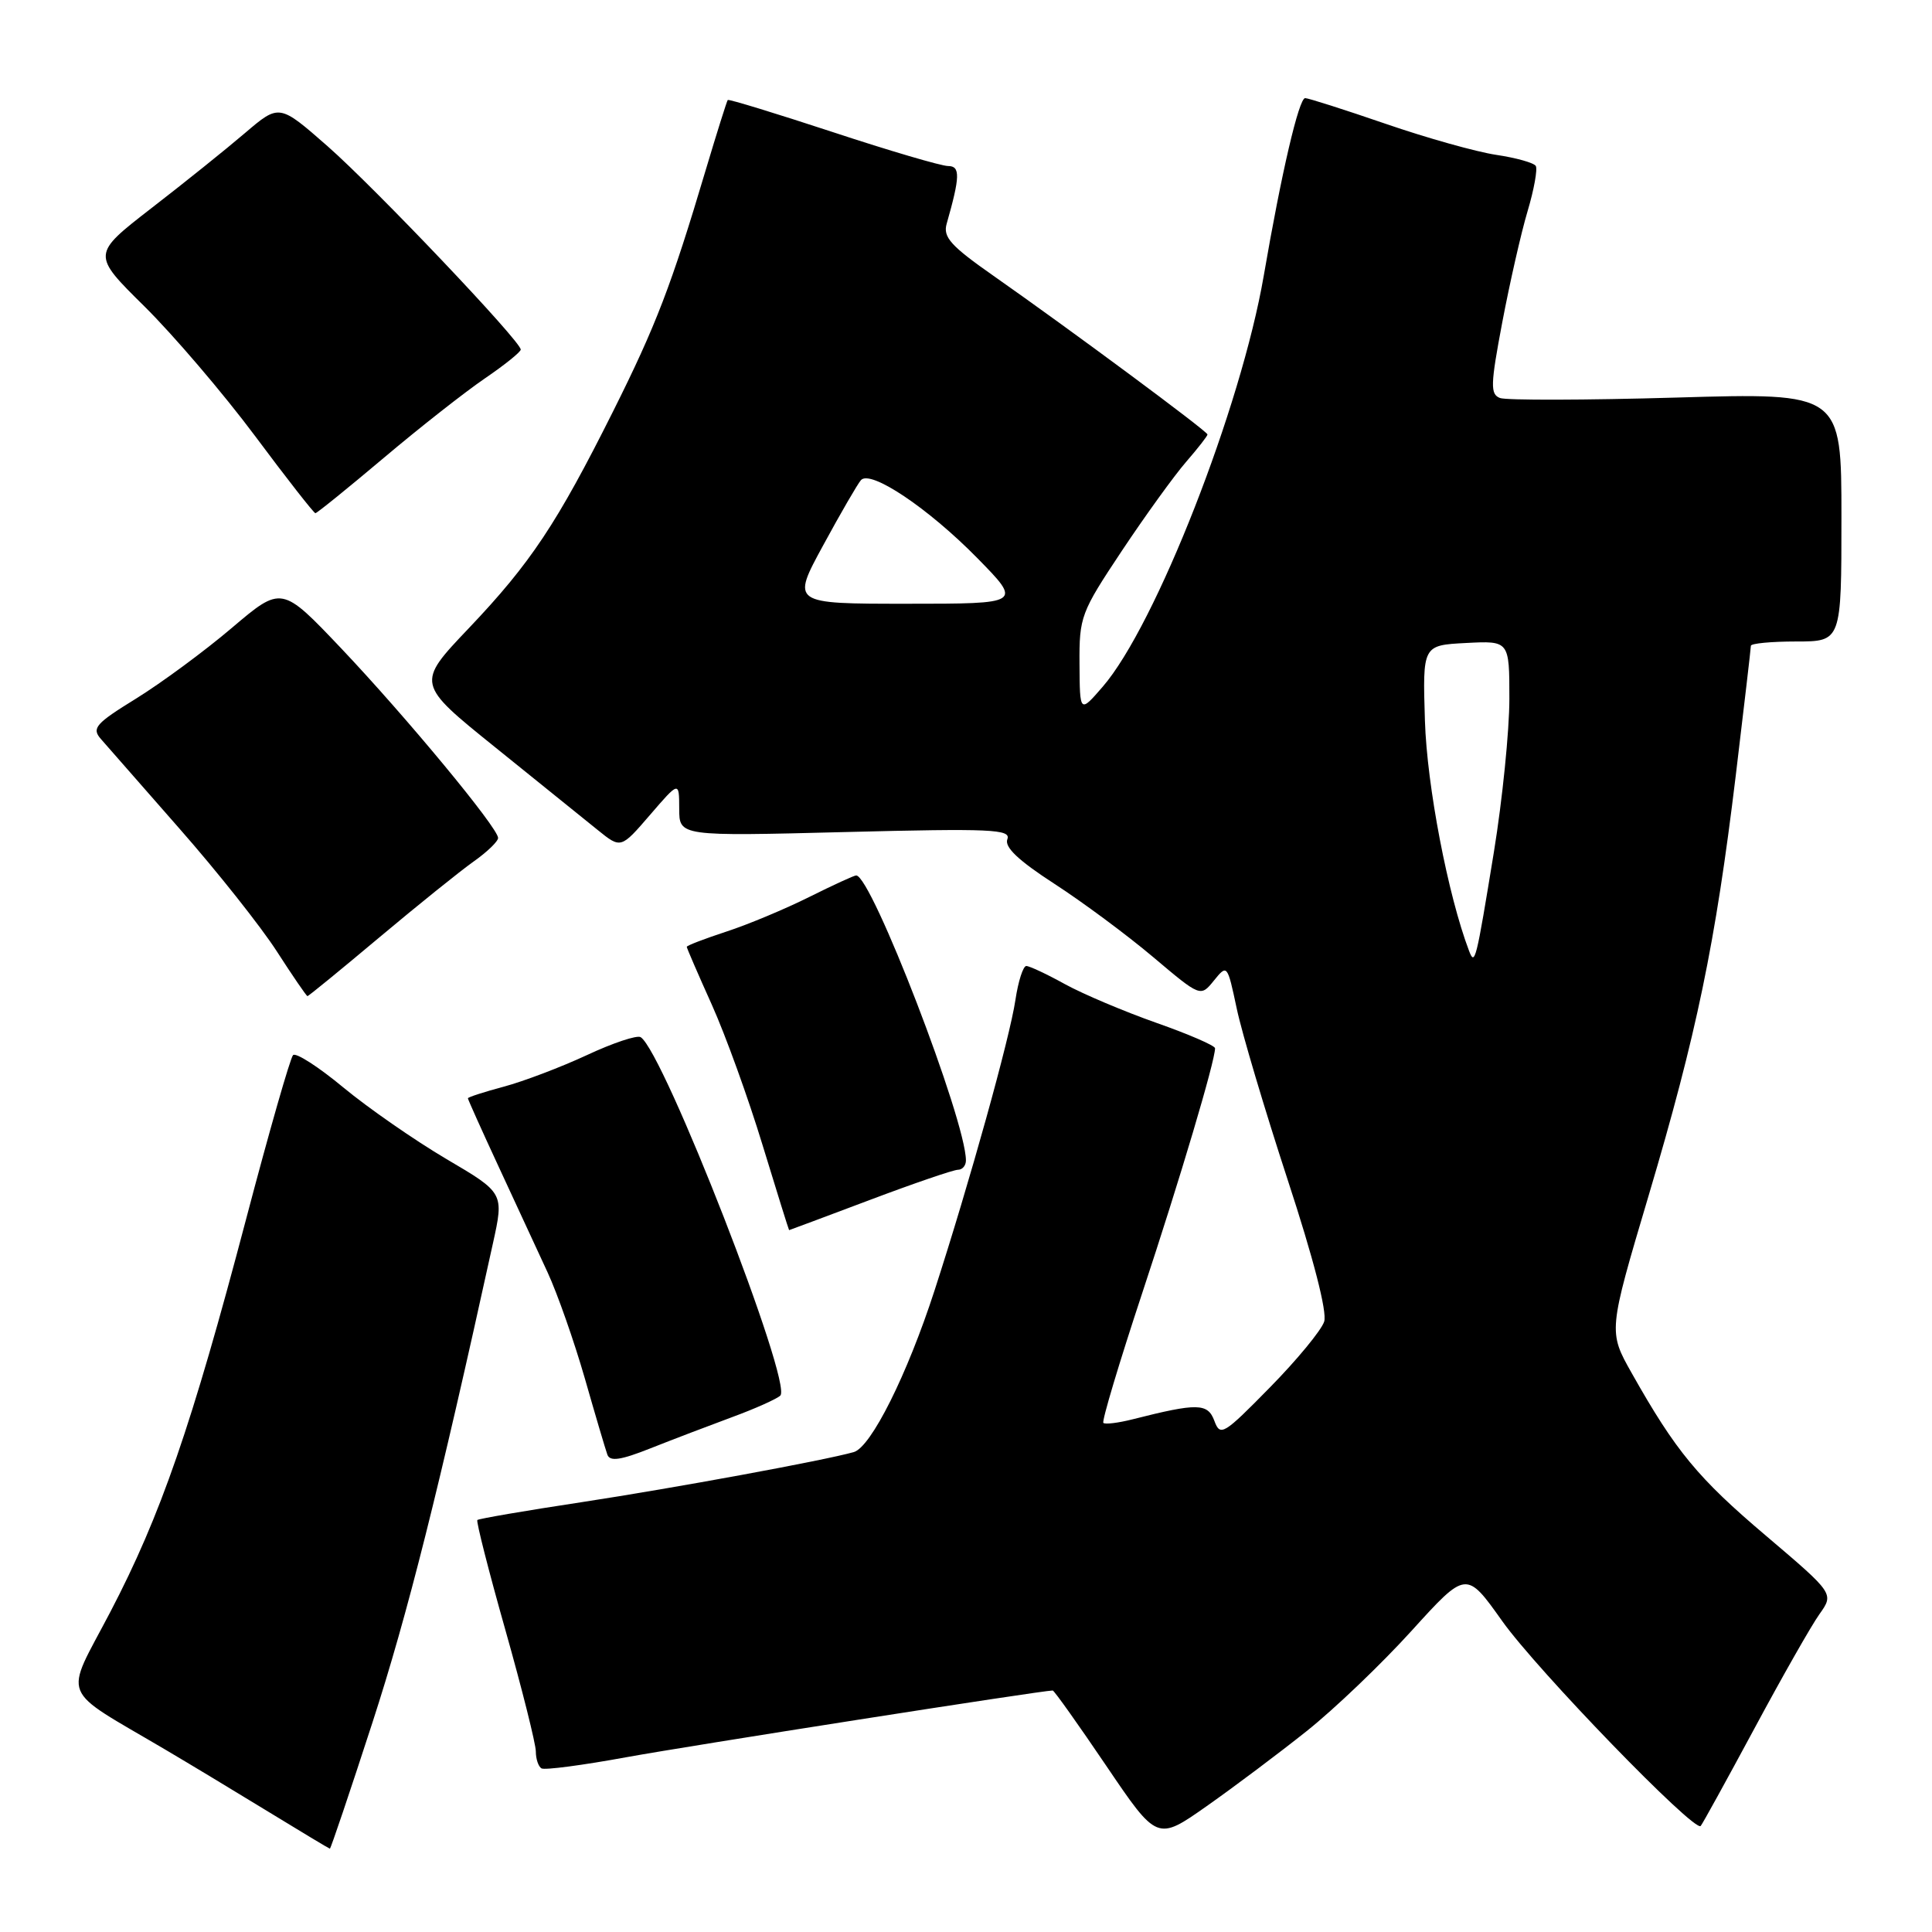 <?xml version="1.0" encoding="UTF-8" standalone="no"?>
<!DOCTYPE svg PUBLIC "-//W3C//DTD SVG 1.1//EN" "http://www.w3.org/Graphics/SVG/1.1/DTD/svg11.dtd" >
<svg xmlns="http://www.w3.org/2000/svg" xmlns:xlink="http://www.w3.org/1999/xlink" version="1.1" viewBox="0 0 256 256">
 <g >
 <path fill="currentColor"
d=" M 49.35 228.25 C 54.00 213.93 58.12 197.54 65.31 164.78 C 66.79 158.07 66.79 158.07 59.14 153.57 C 54.94 151.09 48.80 146.83 45.50 144.10 C 42.20 141.36 39.20 139.43 38.83 139.81 C 38.46 140.19 35.66 149.95 32.62 161.50 C 25.37 189.01 21.29 200.81 14.63 213.57 C 8.46 225.38 7.66 223.42 22.00 231.89 C 25.02 233.67 31.10 237.34 35.50 240.03 C 39.90 242.72 43.59 244.94 43.71 244.96 C 43.82 244.98 46.36 237.46 49.35 228.25 Z  M 173.14 229.38 C 176.80 226.47 183.05 220.49 187.04 216.09 C 194.29 208.10 194.29 208.10 199.05 214.80 C 203.70 221.34 224.53 242.84 225.35 241.95 C 225.58 241.70 228.77 235.90 232.46 229.05 C 236.14 222.20 240.02 215.37 241.09 213.88 C 243.02 211.16 243.02 211.16 234.02 203.51 C 224.99 195.86 222.05 192.30 216.22 181.96 C 213.10 176.43 213.10 176.43 218.44 158.46 C 224.82 136.99 227.30 125.05 229.99 102.82 C 231.09 93.65 232.00 85.89 232.00 85.57 C 232.00 85.26 234.70 85.00 238.00 85.00 C 244.00 85.00 244.00 85.00 244.00 68.52 C 244.00 52.04 244.00 52.04 222.13 52.68 C 210.10 53.03 199.58 53.05 198.76 52.74 C 197.45 52.24 197.49 51.01 199.06 42.70 C 200.05 37.49 201.55 30.87 202.41 27.99 C 203.27 25.11 203.75 22.41 203.50 21.99 C 203.24 21.57 200.88 20.91 198.26 20.52 C 195.64 20.13 189.04 18.28 183.59 16.40 C 178.15 14.53 173.35 13.00 172.94 13.00 C 172.11 13.00 169.79 22.94 167.46 36.50 C 164.46 53.97 153.12 82.91 146.11 91.00 C 143.08 94.50 143.08 94.50 143.04 87.99 C 143.00 81.72 143.21 81.17 148.65 72.99 C 151.76 68.32 155.59 63.02 157.15 61.22 C 158.72 59.41 160.00 57.77 160.00 57.57 C 160.00 57.15 141.78 43.65 131.66 36.56 C 125.96 32.57 124.93 31.42 125.44 29.64 C 127.22 23.40 127.26 22.00 125.63 22.00 C 124.74 22.00 117.86 19.98 110.34 17.50 C 102.82 15.03 96.56 13.11 96.43 13.25 C 96.31 13.39 95.00 17.55 93.52 22.50 C 88.96 37.82 86.93 43.12 81.24 54.50 C 73.80 69.37 70.32 74.61 62.12 83.24 C 55.14 90.58 55.14 90.58 65.64 99.04 C 71.41 103.69 77.52 108.62 79.20 109.98 C 82.27 112.46 82.27 112.46 86.13 107.98 C 89.99 103.50 89.99 103.50 90.00 107.16 C 90.00 110.81 90.00 110.81 112.03 110.25 C 131.36 109.76 133.98 109.88 133.48 111.20 C 133.07 112.25 134.95 114.02 139.70 117.10 C 143.44 119.52 149.33 123.89 152.79 126.81 C 159.08 132.12 159.08 132.12 160.85 129.93 C 162.61 127.76 162.63 127.79 163.87 133.62 C 164.55 136.86 167.59 147.05 170.61 156.29 C 174.04 166.74 175.87 173.85 175.46 175.12 C 175.10 176.25 171.87 180.18 168.27 183.84 C 162.11 190.12 161.69 190.37 160.91 188.27 C 160.03 185.91 158.69 185.88 150.06 188.07 C 148.16 188.55 146.43 188.76 146.20 188.54 C 145.98 188.31 148.30 180.56 151.36 171.31 C 156.36 156.21 161.00 140.61 161.00 138.90 C 161.00 138.55 157.51 137.04 153.25 135.54 C 148.99 134.04 143.53 131.73 141.12 130.41 C 138.72 129.08 136.41 128.00 135.99 128.00 C 135.57 128.00 134.92 130.02 134.55 132.49 C 133.80 137.55 128.46 156.72 123.83 171.00 C 120.21 182.16 115.42 191.75 113.13 192.41 C 109.25 193.51 89.43 197.16 77.04 199.05 C 69.63 200.17 63.43 201.24 63.25 201.41 C 63.08 201.59 64.75 208.16 66.97 216.00 C 69.19 223.85 71.00 231.09 71.00 232.08 C 71.00 233.07 71.34 234.08 71.75 234.32 C 72.16 234.57 77.22 233.90 83.00 232.84 C 91.34 231.32 138.08 224.00 139.49 224.00 C 139.68 224.00 142.87 228.49 146.58 233.97 C 153.33 243.94 153.33 243.94 159.91 239.31 C 163.54 236.76 169.49 232.29 173.14 229.38 Z  M 97.00 187.78 C 100.03 186.67 102.90 185.38 103.39 184.93 C 105.09 183.38 87.92 139.30 84.89 137.43 C 84.41 137.13 81.20 138.20 77.76 139.81 C 74.32 141.41 69.36 143.29 66.75 143.99 C 64.14 144.69 62.00 145.38 62.00 145.53 C 62.00 145.68 63.84 149.78 66.10 154.65 C 68.35 159.52 71.26 165.80 72.56 168.60 C 73.86 171.41 76.07 177.71 77.48 182.60 C 78.88 187.50 80.23 192.06 80.48 192.75 C 80.82 193.69 82.25 193.48 86.22 191.90 C 89.12 190.75 93.97 188.90 97.00 187.78 Z  M 115.26 159.00 C 121.09 156.80 126.35 155.00 126.94 155.00 C 127.52 155.00 128.00 154.44 127.99 153.75 C 127.97 148.42 115.48 116.00 113.45 116.00 C 113.17 116.00 110.37 117.29 107.22 118.86 C 104.07 120.43 99.14 122.50 96.25 123.44 C 93.36 124.39 91.00 125.29 91.00 125.46 C 91.00 125.62 92.49 129.07 94.32 133.13 C 96.14 137.18 99.17 145.56 101.05 151.75 C 102.94 157.94 104.52 163.00 104.56 163.00 C 104.60 163.00 109.42 161.20 115.26 159.00 Z  M 50.24 124.23 C 55.33 119.96 60.96 115.43 62.75 114.16 C 64.54 112.90 66.00 111.49 66.00 111.03 C 66.00 109.70 53.81 94.98 45.22 85.92 C 37.32 77.60 37.32 77.60 30.72 83.20 C 27.09 86.29 21.38 90.49 18.04 92.56 C 12.67 95.87 12.13 96.49 13.35 97.90 C 14.11 98.78 18.81 104.14 23.80 109.82 C 28.79 115.49 34.58 122.80 36.68 126.06 C 38.78 129.32 40.61 131.99 40.74 131.99 C 40.88 132.00 45.15 128.50 50.24 124.23 Z  M 50.83 60.69 C 55.60 56.66 61.64 51.92 64.25 50.14 C 66.86 48.36 69.00 46.64 69.00 46.32 C 69.00 45.21 49.75 24.95 43.39 19.36 C 37.00 13.76 37.00 13.76 32.46 17.63 C 29.97 19.76 24.38 24.25 20.04 27.60 C 12.16 33.71 12.16 33.71 19.14 40.60 C 22.98 44.40 29.57 52.11 33.78 57.75 C 37.98 63.39 41.59 68.00 41.79 68.00 C 42.00 68.00 46.06 64.71 50.83 60.69 Z  M 194.66 126.00 C 191.86 118.64 189.08 104.14 188.81 95.50 C 188.50 85.50 188.50 85.50 194.25 85.20 C 200.00 84.90 200.00 84.90 200.00 92.59 C 200.00 96.81 199.08 105.95 197.95 112.89 C 195.58 127.42 195.43 128.02 194.66 126.00 Z  M 109.08 72.25 C 111.39 67.99 113.65 64.10 114.08 63.62 C 115.34 62.20 122.98 67.32 129.47 73.92 C 135.44 80.00 135.44 80.00 120.15 80.00 C 104.86 80.00 104.86 80.00 109.08 72.25 Z "/>
</g>
</svg>